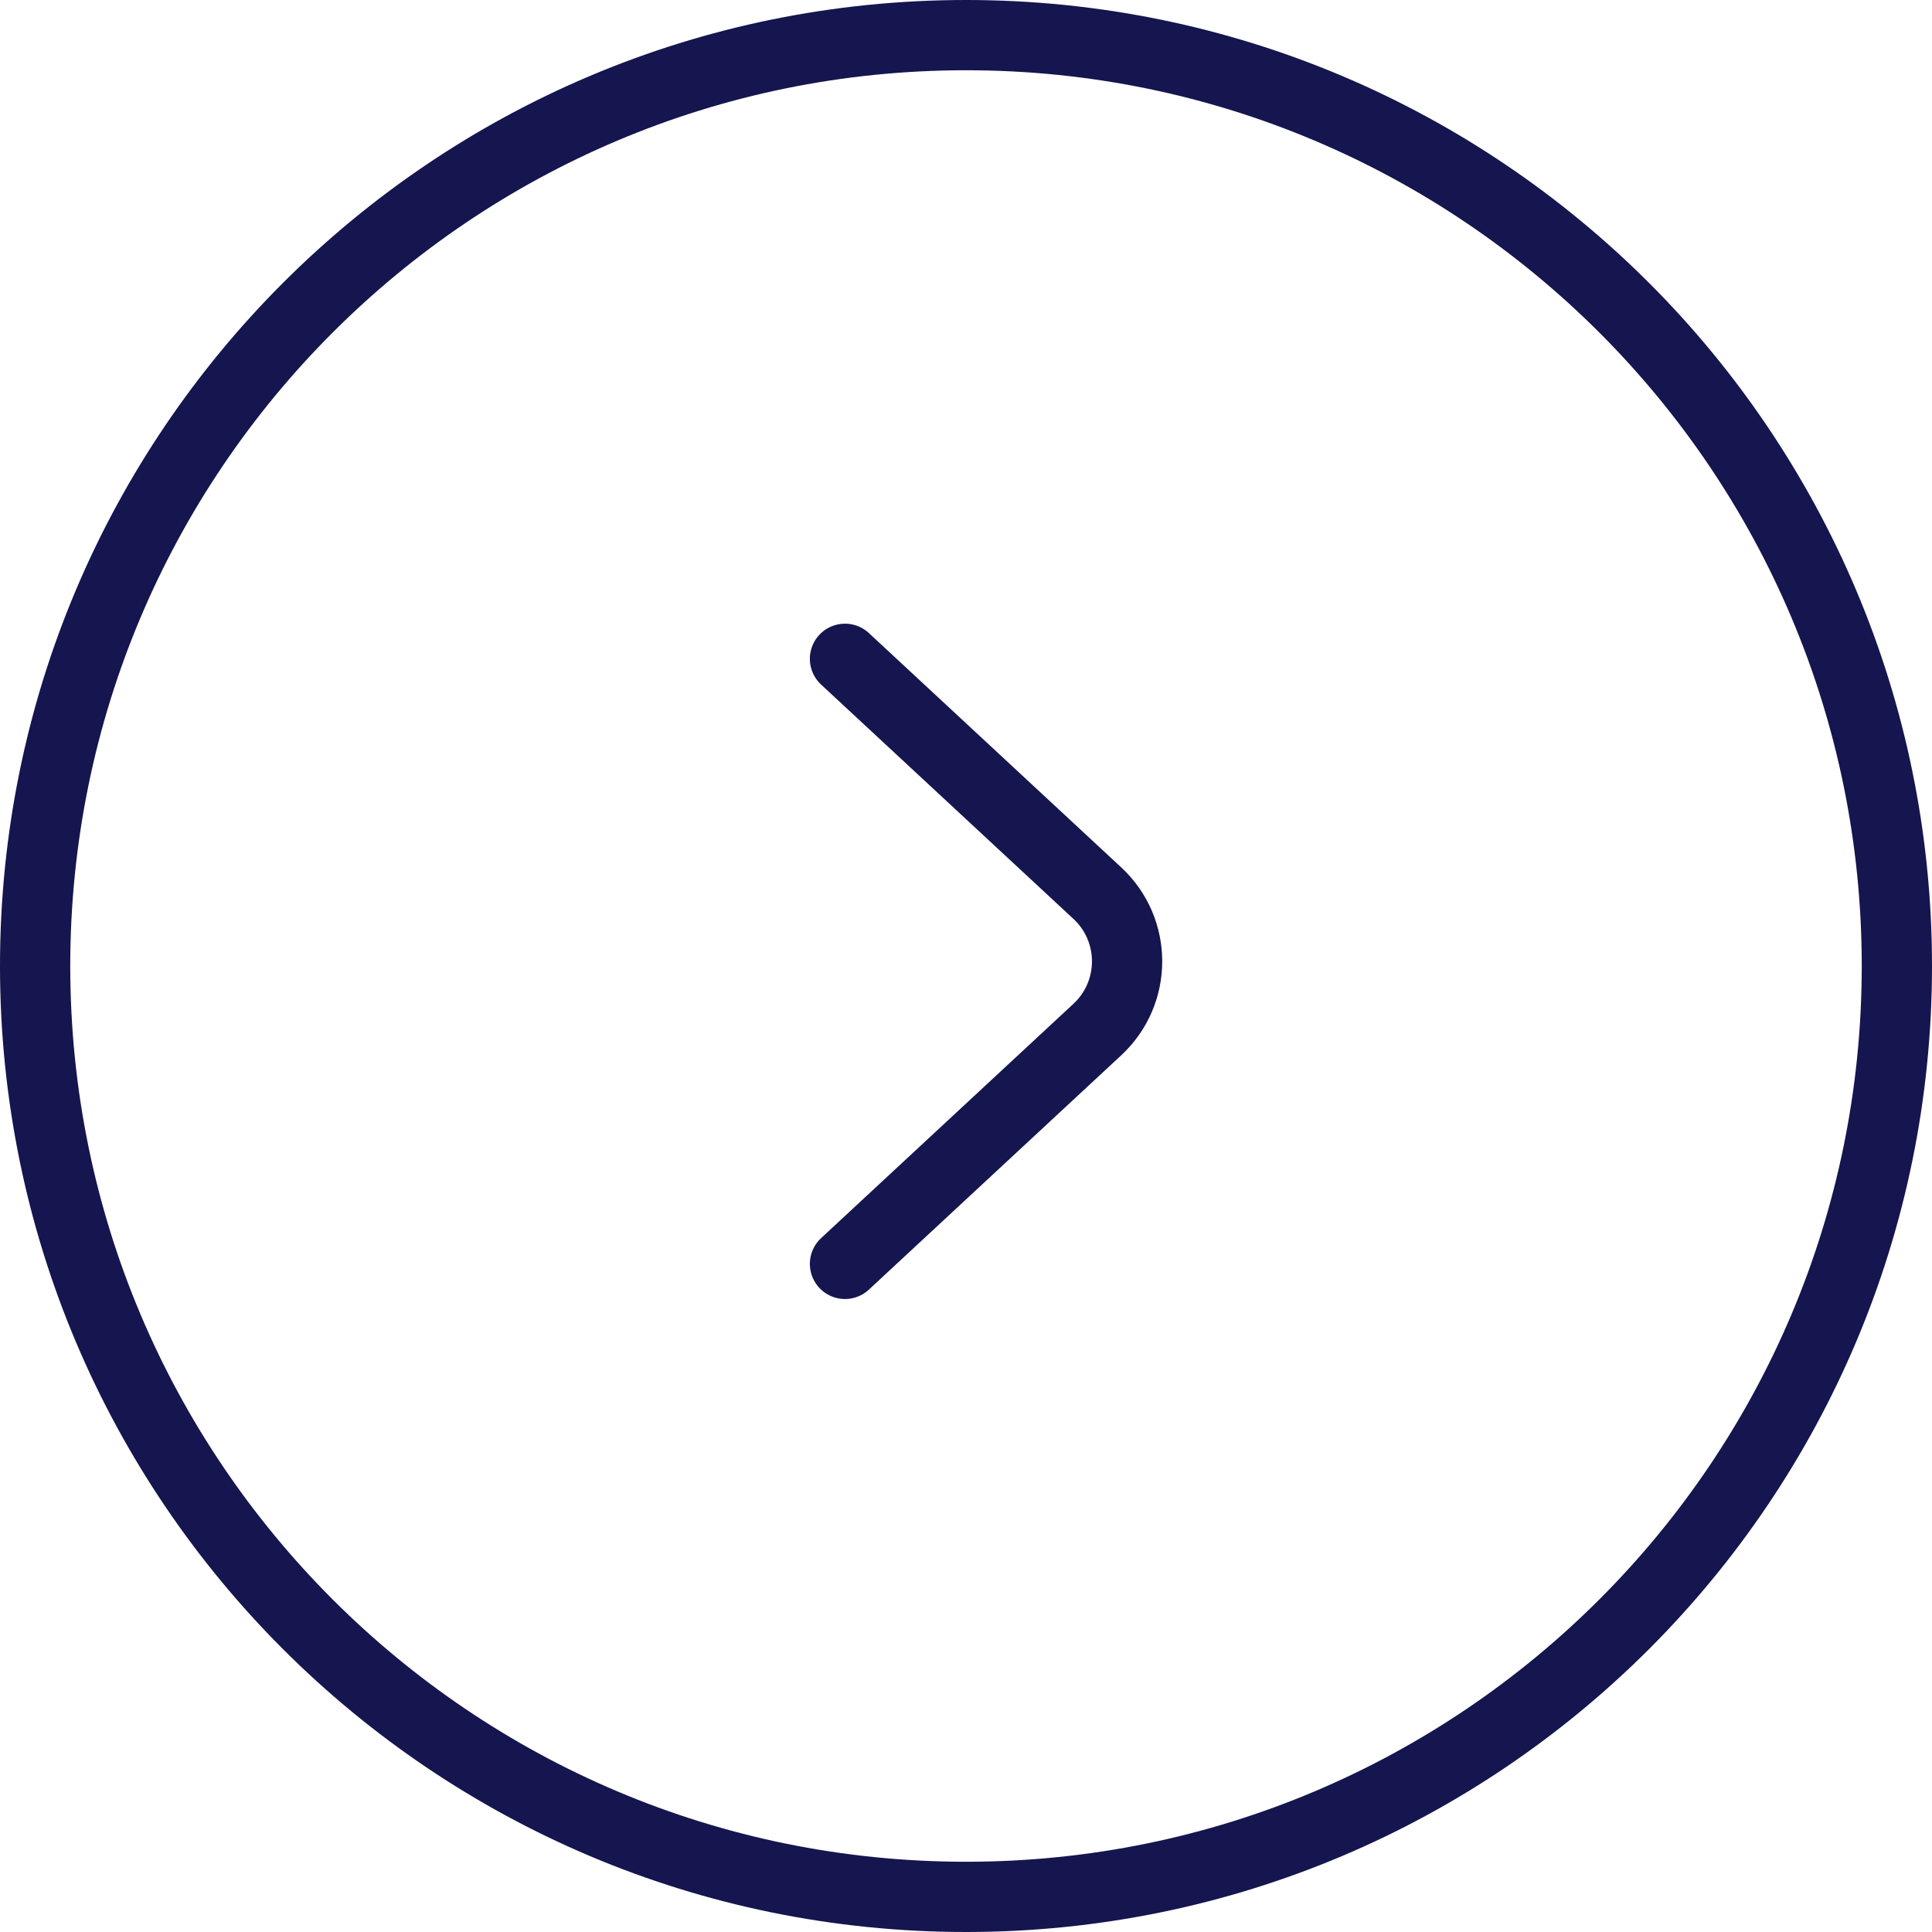 <svg width="55" height="55" viewBox="0 0 55 55" fill="none" xmlns="http://www.w3.org/2000/svg">
<path d="M24.055 35.98L31.239 29.309C32.368 28.261 32.368 26.474 31.239 25.426L24.055 18.755M27.5 54C42.136 54 54 42.136 54 27.5C54 12.864 42.136 1 27.5 1C12.864 1 1 12.864 1 27.5C1 42.136 12.864 54 27.5 54Z" stroke="#15154F" stroke-width="2" stroke-linecap="round"/>
</svg>
